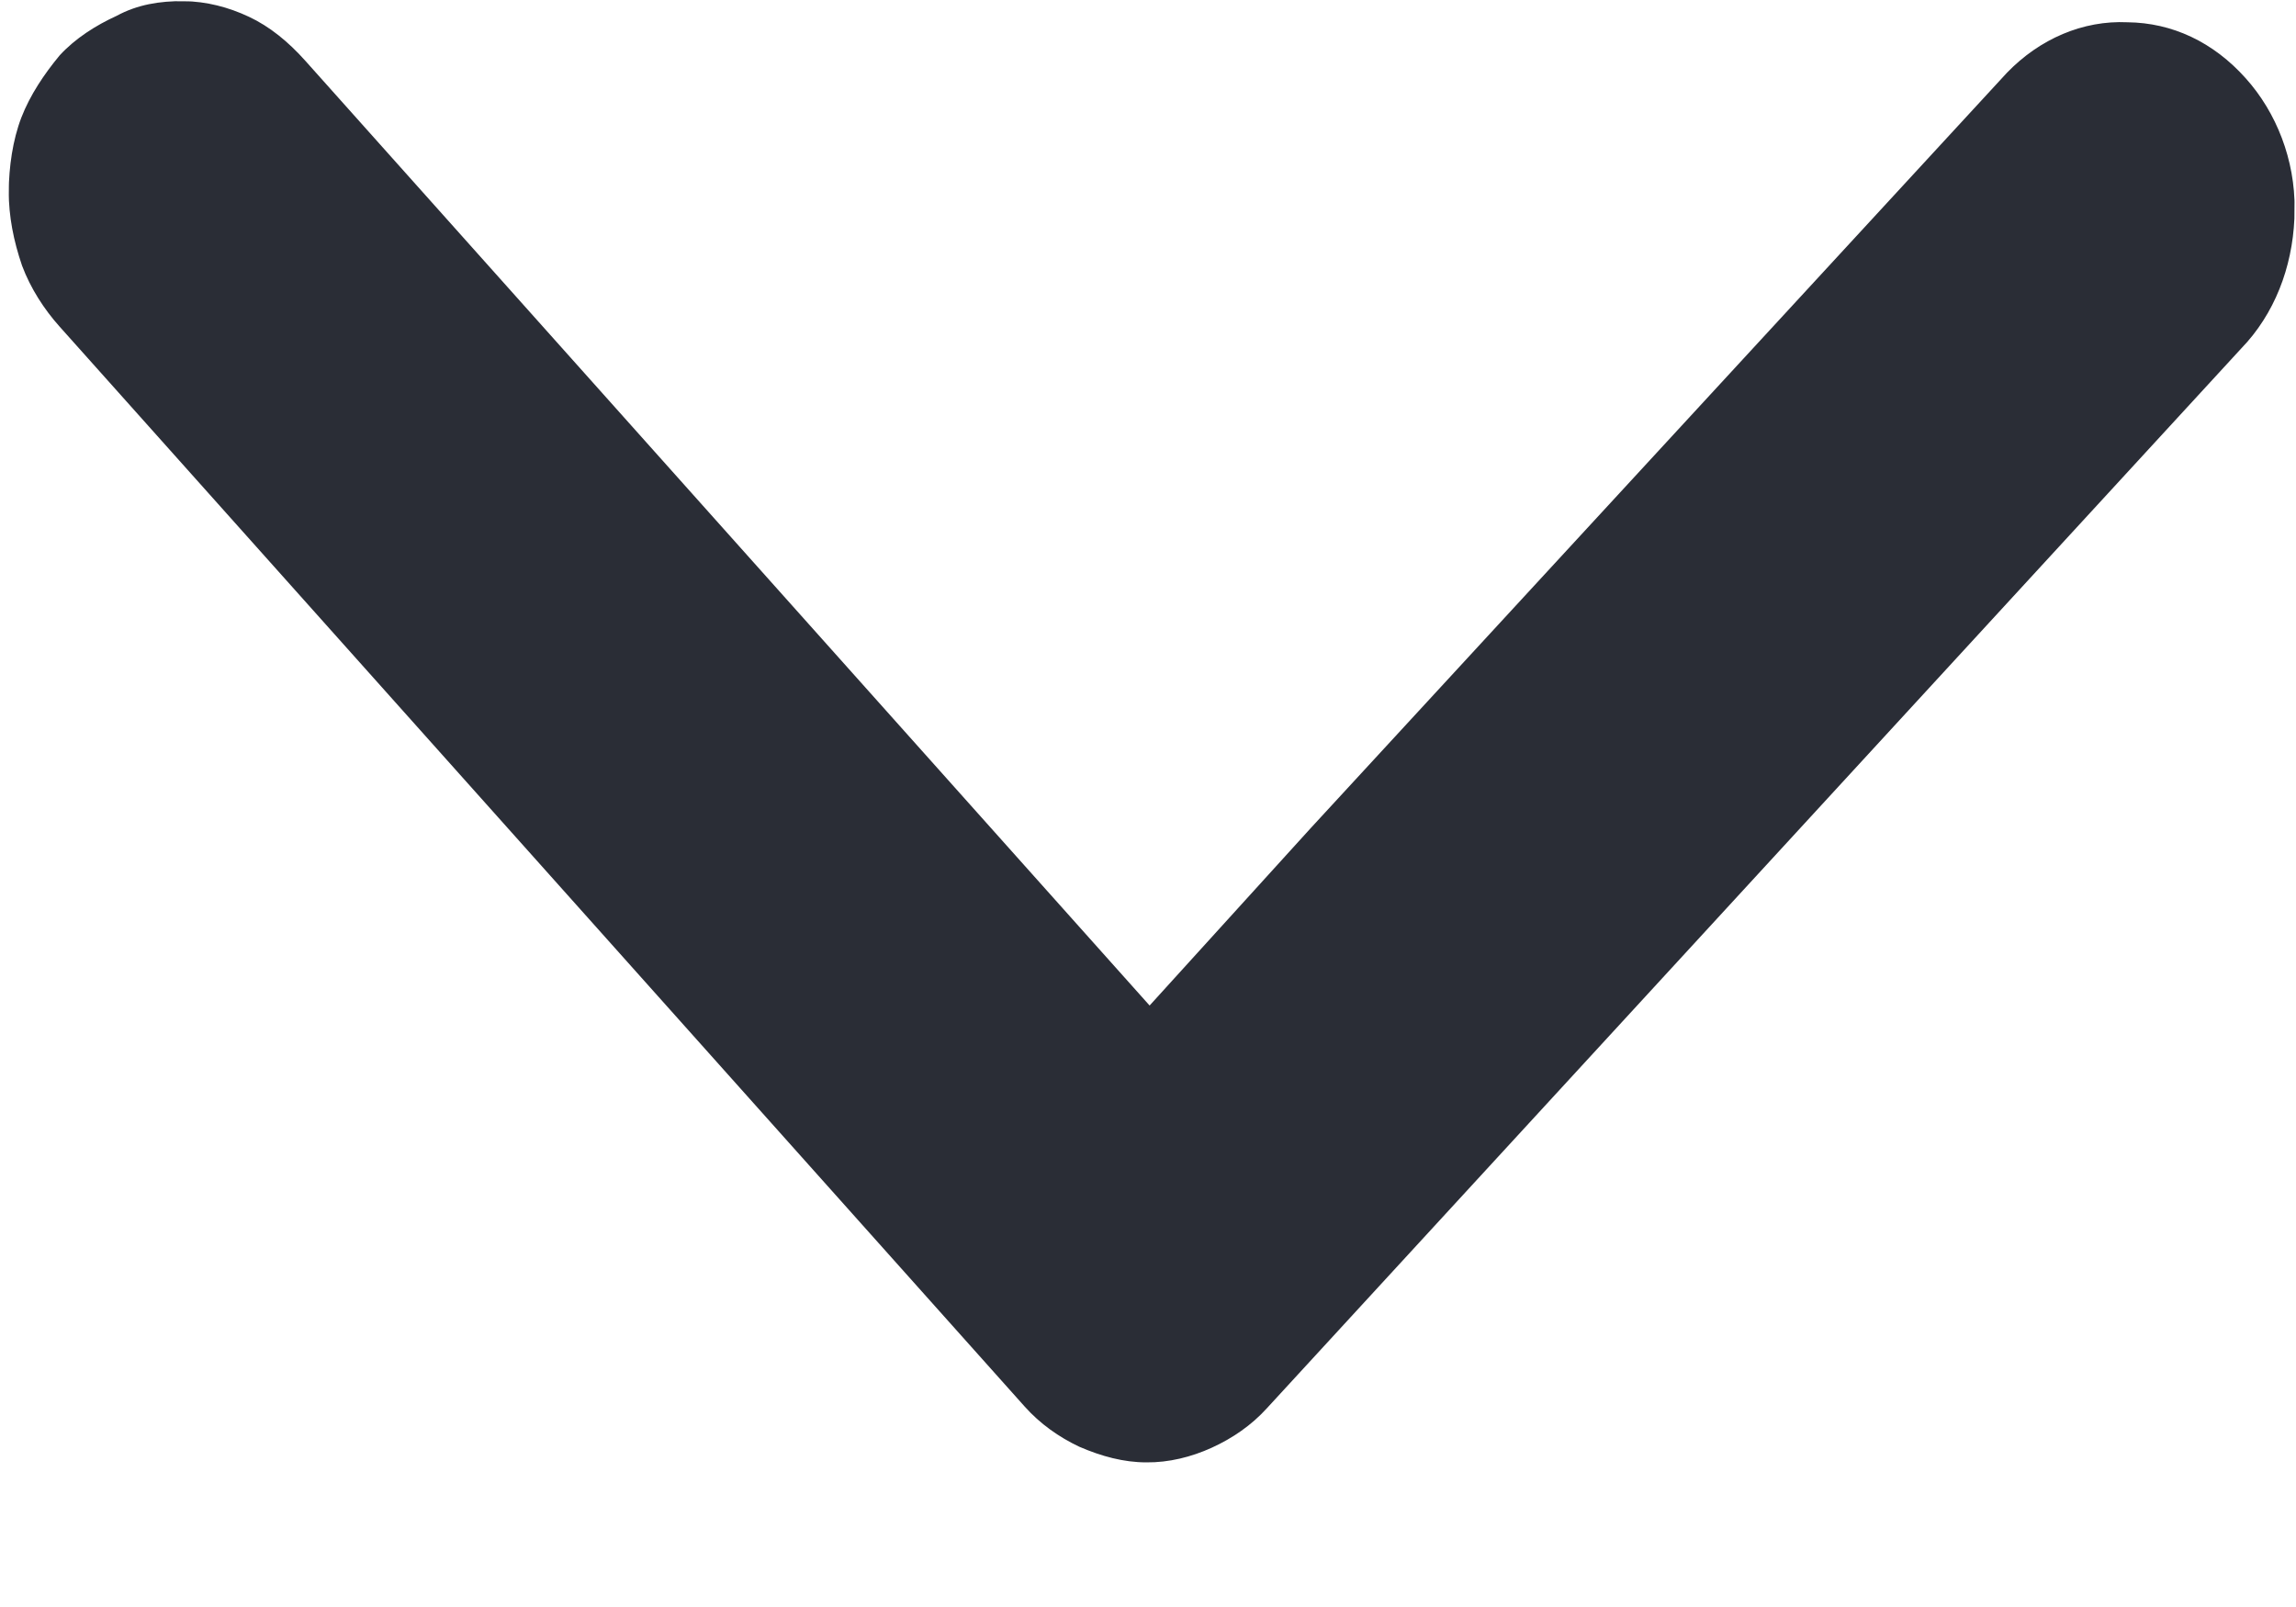 <svg width="10" height="7" viewBox="0 0 10 7" fill="none" xmlns="http://www.w3.org/2000/svg">
<g clip-path="url(#clip0_601_2693)">
<path d="M8.741 0.317C8.884 0.169 9.072 0.088 9.266 0.097C9.461 0.099 9.64 0.183 9.781 0.341C9.915 0.49 9.996 0.697 9.994 0.912C9.993 1.127 9.924 1.333 9.788 1.489L5.518 6.134C5.451 6.208 5.368 6.265 5.278 6.306C5.188 6.347 5.09 6.371 4.993 6.37C4.895 6.37 4.798 6.344 4.701 6.302C4.612 6.26 4.53 6.202 4.463 6.127L0.259 1.422C0.192 1.347 0.133 1.256 0.096 1.157C0.059 1.049 0.038 0.942 0.038 0.834C0.039 0.727 0.055 0.611 0.093 0.512C0.131 0.414 0.192 0.323 0.26 0.241C0.328 0.167 0.418 0.11 0.508 0.069C0.598 0.02 0.696 0.004 0.8 0.005C0.898 0.006 0.995 0.031 1.084 0.073C1.174 0.115 1.256 0.182 1.33 0.265L5.007 4.38L5.708 3.608L8.741 0.317Z" fill="#2A2D36"/>
</g>
<defs>
<clipPath id="clip0_601_2693">
<rect width="5.937" height="9.33" fill="white" transform="translate(0 6.335) scale(1.067) rotate(-89.599)"/>
</clipPath>
</defs>
</svg>
